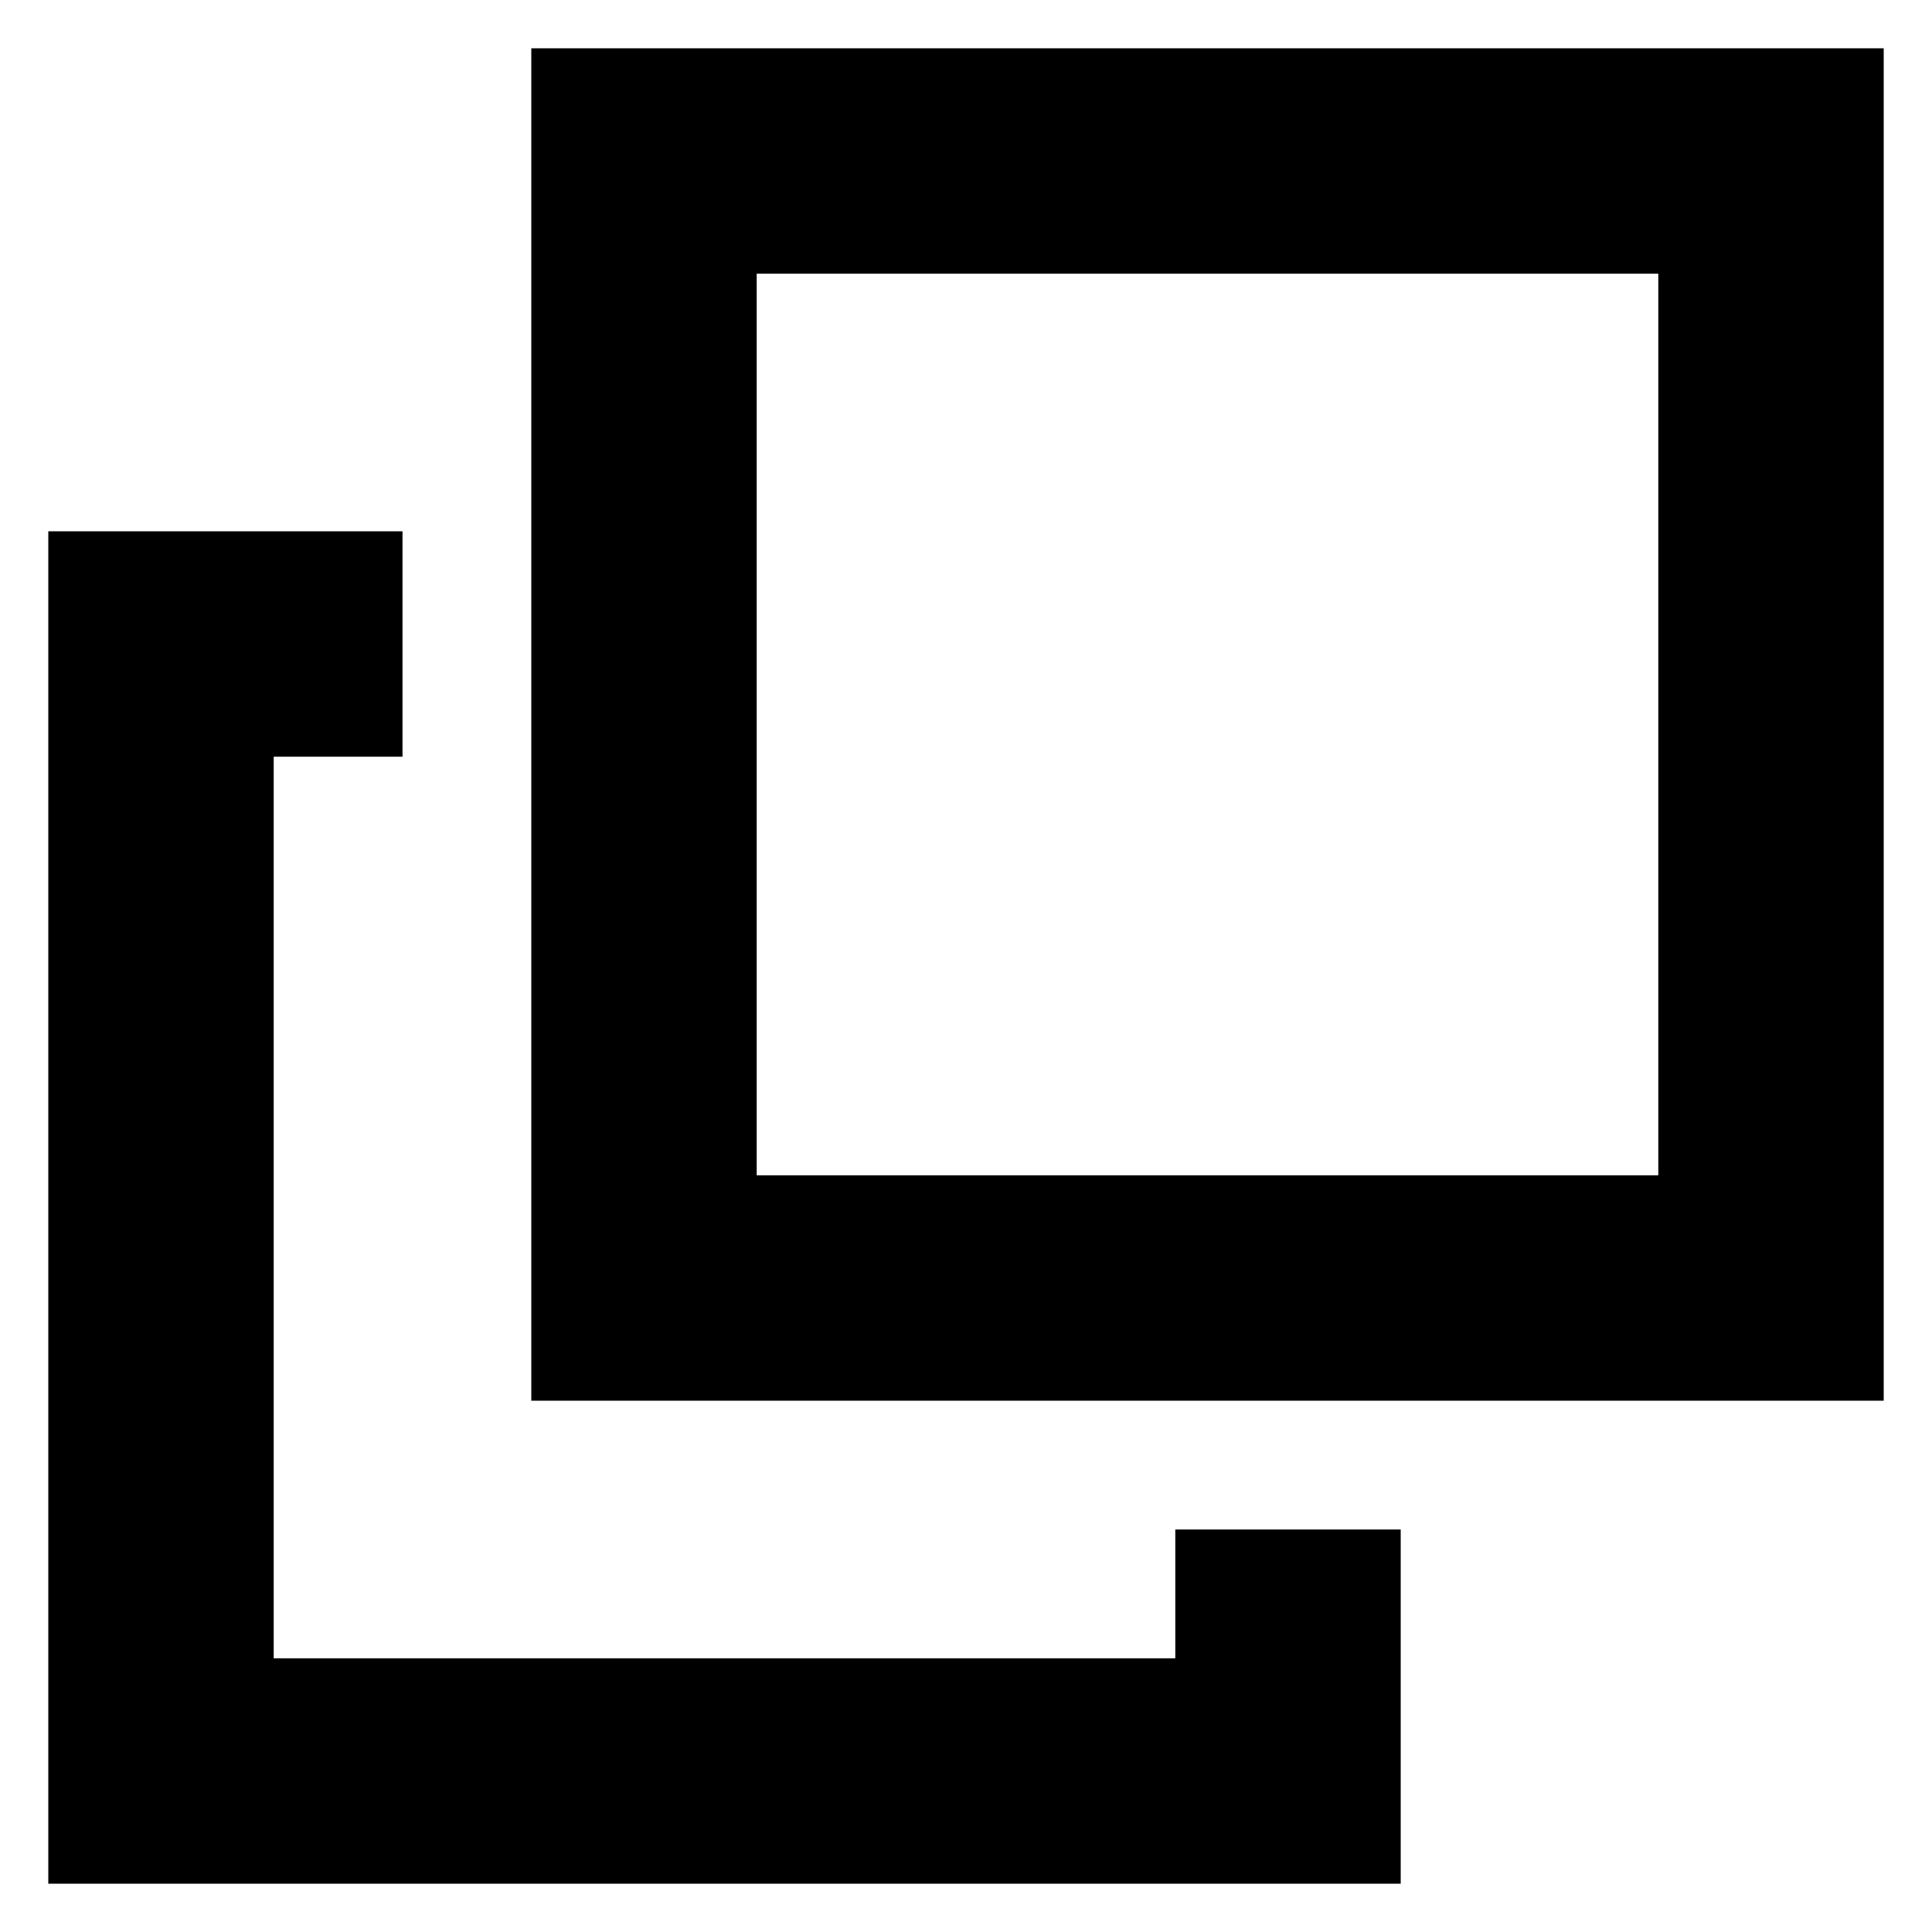 <svg width="12" height="12" viewBox="0 0 12 12" fill="none" xmlns="http://www.w3.org/2000/svg">
<path fill-rule="evenodd" clip-rule="evenodd" d="M0.3 3.3H2.5V4.7H1.7V10.3H7.3V9.5H8.7V11.7H0.3V3.3Z" fill="black"/>
<path fill-rule="evenodd" clip-rule="evenodd" d="M3.3 0.3H11.7V8.7H3.3V0.3ZM4.7 1.7V7.3H10.3V1.7H4.7Z" fill="black"/>
</svg>
